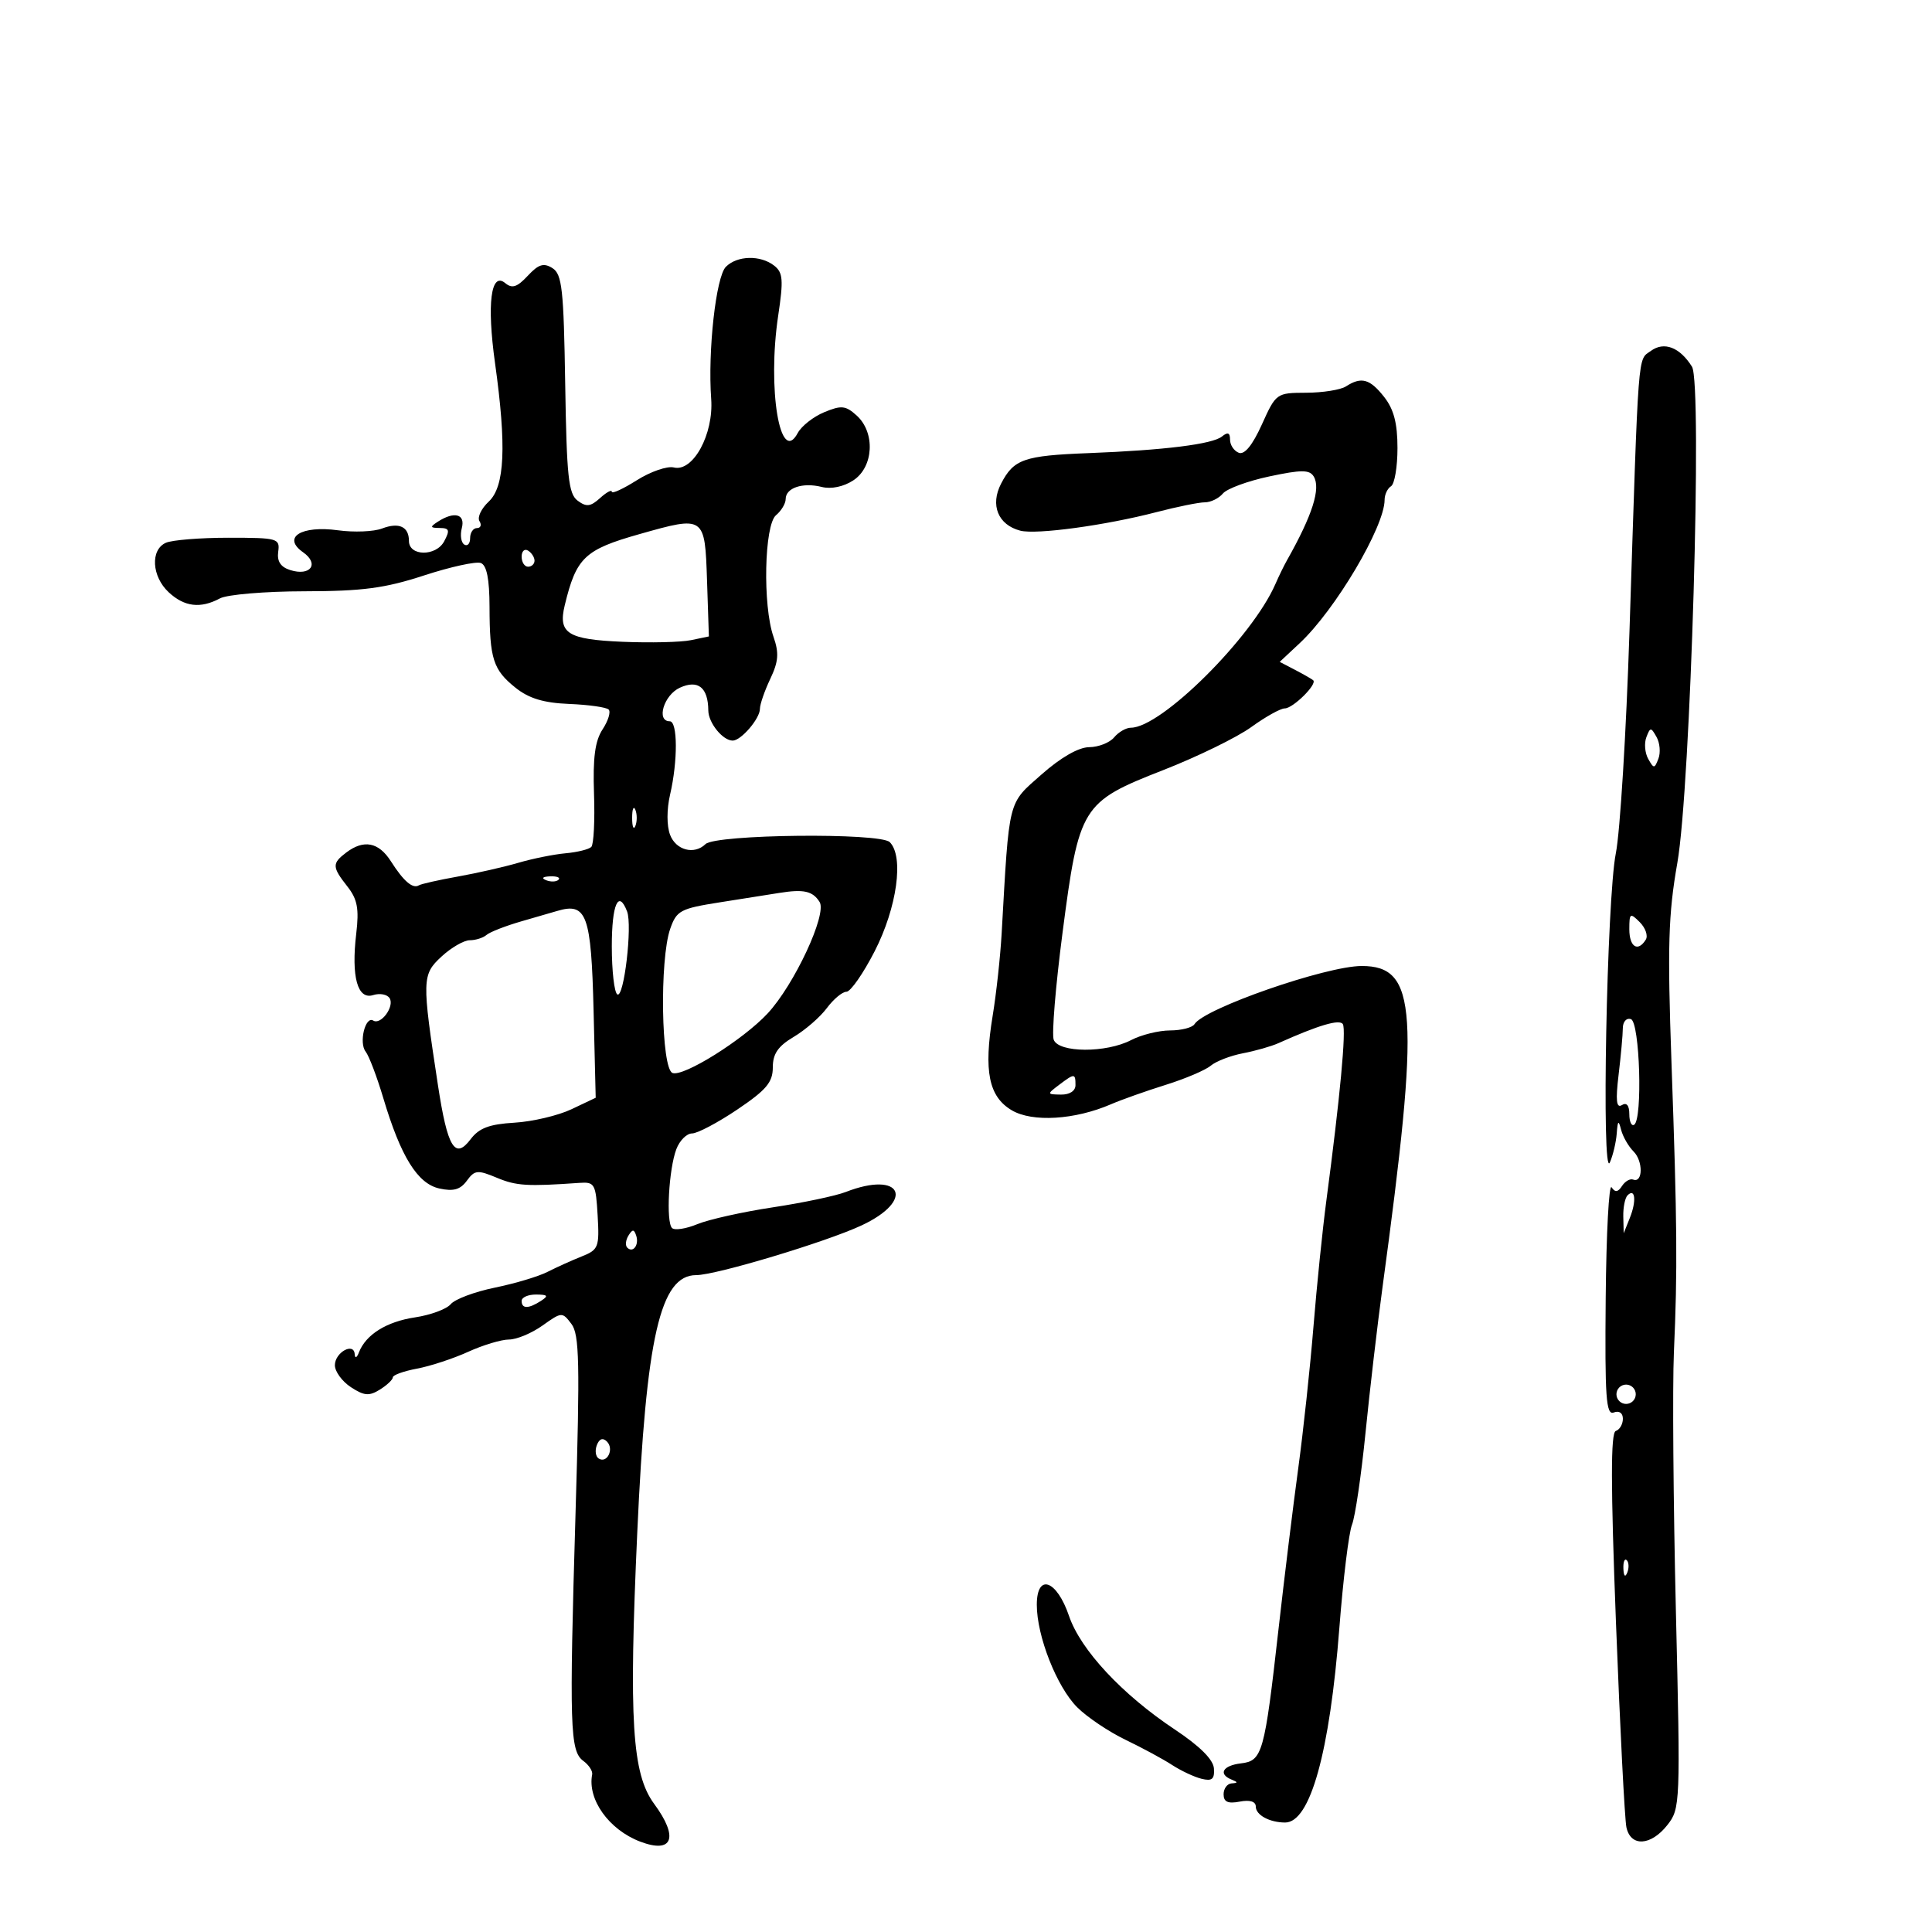 <svg xmlns="http://www.w3.org/2000/svg" width="300" height="300" viewBox="0 0 300 300" version="1.1">
	<path d="M 112.716 41.427 C 111.175 42.967, 109.891 54.512, 110.433 61.949 C 110.833 67.429, 107.616 73.328, 104.631 72.588 C 103.603 72.334, 101.016 73.228, 98.881 74.575 C 96.746 75.923, 95 76.725, 95 76.358 C 95 75.990, 94.181 76.431, 93.180 77.337 C 91.697 78.679, 91.052 78.754, 89.694 77.742 C 88.274 76.683, 87.989 74.008, 87.764 59.608 C 87.534 44.910, 87.277 42.575, 85.783 41.634 C 84.423 40.776, 83.626 41.024, 81.947 42.827 C 80.302 44.592, 79.520 44.847, 78.455 43.963 C 76.227 42.113, 75.579 47.159, 76.865 56.360 C 78.671 69.281, 78.387 75.561, 75.894 77.884 C 74.735 78.964, 74.087 80.331, 74.453 80.923 C 74.819 81.516, 74.641 82, 74.059 82 C 73.477 82, 73 82.702, 73 83.559 C 73 84.416, 72.592 84.866, 72.094 84.558 C 71.596 84.250, 71.423 83.098, 71.711 81.999 C 72.282 79.815, 70.554 79.350, 68 81 C 66.724 81.824, 66.767 81.972, 68.285 81.985 C 69.777 81.997, 69.889 82.338, 68.968 84.061 C 67.698 86.434, 63.500 86.387, 63.500 84 C 63.500 81.775, 61.962 81.064, 59.323 82.067 C 58.033 82.558, 54.964 82.683, 52.503 82.345 C 46.765 81.559, 43.760 83.443, 47.062 85.756 C 49.637 87.560, 48.210 89.519, 45.052 88.516 C 43.571 88.046, 42.995 87.160, 43.201 85.667 C 43.486 83.600, 43.131 83.500, 35.500 83.500 C 31.100 83.500, 26.713 83.853, 25.750 84.285 C 23.322 85.375, 23.558 89.510, 26.189 91.961 C 28.630 94.236, 31.131 94.535, 34.158 92.916 C 35.272 92.319, 41.174 91.824, 47.273 91.815 C 56.293 91.801, 59.759 91.343, 65.846 89.355 C 69.962 88.012, 73.931 87.143, 74.665 87.425 C 75.580 87.776, 76.004 89.913, 76.014 94.219 C 76.031 102.316, 76.576 104.011, 80.055 106.794 C 82.136 108.459, 84.421 109.148, 88.393 109.309 C 91.402 109.431, 94.155 109.822, 94.512 110.178 C 94.868 110.535, 94.444 111.920, 93.568 113.256 C 92.394 115.048, 92.045 117.669, 92.238 123.253 C 92.382 127.416, 92.193 131.131, 91.817 131.510 C 91.442 131.889, 89.642 132.334, 87.817 132.498 C 85.993 132.663, 82.700 133.326, 80.500 133.971 C 78.300 134.617, 74.066 135.580, 71.092 136.111 C 68.118 136.642, 65.396 137.255, 65.044 137.473 C 64.095 138.059, 62.667 136.835, 60.704 133.750 C 58.803 130.762, 56.492 130.311, 53.750 132.392 C 51.537 134.072, 51.558 134.622, 53.945 137.657 C 55.500 139.634, 55.775 141.103, 55.316 144.982 C 54.522 151.685, 55.517 155.288, 57.949 154.516 C 58.985 154.188, 60.133 154.407, 60.502 155.003 C 61.291 156.280, 59.146 159.208, 57.959 158.474 C 56.726 157.713, 55.697 161.921, 56.780 163.298 C 57.300 163.959, 58.530 167.200, 59.515 170.500 C 62.232 179.610, 64.834 183.805, 68.229 184.550 C 70.409 185.029, 71.480 184.726, 72.490 183.345 C 73.712 181.674, 74.151 181.631, 77.169 182.888 C 80.187 184.145, 81.856 184.247, 90 183.675 C 92.337 183.511, 92.520 183.842, 92.802 188.748 C 93.086 193.683, 92.938 194.062, 90.302 195.110 C 88.761 195.724, 86.375 196.801, 85 197.504 C 83.625 198.207, 79.947 199.306, 76.827 199.946 C 73.707 200.586, 70.632 201.738, 69.995 202.506 C 69.358 203.274, 66.860 204.198, 64.445 204.561 C 60.019 205.224, 56.800 207.234, 55.735 210 C 55.405 210.859, 55.124 210.980, 55.079 210.281 C 54.955 208.364, 52 210.006, 52 211.992 C 52 212.970, 53.120 214.504, 54.489 215.401 C 56.544 216.748, 57.327 216.813, 58.989 215.775 C 60.095 215.084, 61 214.227, 61 213.871 C 61 213.514, 62.688 212.907, 64.750 212.521 C 66.813 212.135, 70.388 210.959, 72.695 209.909 C 75.002 208.859, 77.858 208, 79.041 208 C 80.224 208, 82.561 207.024, 84.236 205.832 C 87.224 203.704, 87.308 203.700, 88.733 205.582 C 89.967 207.213, 90.062 211.615, 89.368 235 C 88.385 268.152, 88.503 271.916, 90.572 273.429 C 91.435 274.060, 92.056 275.009, 91.952 275.538 C 91.190 279.414, 94.557 284.121, 99.410 285.966 C 104.475 287.891, 105.425 285.320, 101.577 280.104 C 98.144 275.451, 97.630 267.205, 98.952 238 C 100.332 207.531, 102.514 198, 108.110 198 C 111.156 198, 128.201 192.879, 133.750 190.297 C 142.201 186.365, 140.022 181.708, 131.315 185.095 C 129.767 185.697, 124.675 186.768, 120 187.475 C 115.325 188.182, 110.055 189.356, 108.288 190.085 C 106.522 190.813, 104.751 191.084, 104.352 190.686 C 103.398 189.732, 103.849 181.528, 105.025 178.435 C 105.534 177.096, 106.631 176, 107.463 176 C 108.295 176, 111.457 174.330, 114.488 172.288 C 118.991 169.255, 120 168.059, 120 165.754 C 120 163.633, 120.807 162.454, 123.250 161.005 C 125.037 159.944, 127.351 157.934, 128.390 156.538 C 129.430 155.142, 130.800 154, 131.435 154 C 132.071 154, 134.038 151.178, 135.807 147.729 C 139.293 140.933, 140.395 132.991, 138.161 130.767 C 136.659 129.270, 111.117 129.544, 109.550 131.073 C 107.808 132.773, 104.961 132.028, 104.051 129.633 C 103.517 128.230, 103.518 125.684, 104.051 123.383 C 105.262 118.166, 105.234 112, 104 112 C 101.854 112, 103.084 107.919, 105.572 106.785 C 108.397 105.498, 109.955 106.746, 109.985 110.321 C 110.001 112.247, 112.230 115, 113.774 115 C 115.073 115, 118 111.587, 118 110.072 C 118 109.374, 118.722 107.281, 119.605 105.421 C 120.889 102.714, 120.989 101.407, 120.105 98.870 C 118.413 94.018, 118.675 81.515, 120.500 80 C 121.325 79.315, 122 78.183, 122 77.485 C 122 75.757, 124.641 74.872, 127.587 75.611 C 129.069 75.983, 130.985 75.585, 132.507 74.587 C 135.667 72.517, 135.943 67.163, 133.026 64.523 C 131.309 62.970, 130.650 62.902, 127.987 64.005 C 126.302 64.703, 124.449 66.161, 123.869 67.245 C 121.125 72.373, 119.131 60.370, 120.839 49 C 121.672 43.457, 121.580 42.316, 120.217 41.250 C 118.082 39.581, 114.477 39.666, 112.716 41.427 M 256.359 54.479 C 254.268 56.009, 254.468 53.396, 253.026 98 C 252.519 113.675, 251.565 129.200, 250.905 132.500 C 249.498 139.537, 248.650 183.522, 249.980 180.500 C 250.464 179.400, 250.943 177.375, 251.046 176 C 251.196 173.977, 251.326 173.868, 251.724 175.429 C 251.994 176.490, 252.865 178.008, 253.658 178.801 C 255.164 180.307, 255.117 183.747, 253.598 183.165 C 253.117 182.980, 252.336 183.430, 251.862 184.165 C 251.240 185.128, 250.791 185.185, 250.250 184.368 C 249.838 183.745, 249.424 191.479, 249.332 201.555 C 249.191 217.003, 249.387 219.789, 250.582 219.330 C 251.424 219.007, 252 219.405, 252 220.310 C 252 221.148, 251.504 221.999, 250.898 222.201 C 250.095 222.468, 250.103 230.579, 250.929 252.034 C 251.552 268.240, 252.282 282.512, 252.550 283.750 C 253.215 286.815, 256.354 286.637, 258.908 283.389 C 260.916 280.836, 260.946 280.099, 260.231 250.139 C 259.829 233.288, 259.690 215.225, 259.922 210 C 260.495 197.114, 260.437 190.121, 259.547 165 C 258.908 146.935, 259.053 141.982, 260.456 134 C 262.519 122.268, 264.369 59.563, 262.730 56.939 C 260.849 53.927, 258.405 52.984, 256.359 54.479 M 209 60 C 208.175 60.533, 205.399 60.976, 202.831 60.985 C 198.212 61, 198.139 61.052, 195.942 65.915 C 194.485 69.137, 193.252 70.650, 192.360 70.308 C 191.612 70.021, 191 69.104, 191 68.271 C 191 67.181, 190.649 67.042, 189.750 67.775 C 188.278 68.976, 180.818 69.906, 169 70.362 C 158.984 70.749, 157.414 71.299, 155.445 75.106 C 153.725 78.433, 154.977 81.499, 158.424 82.401 C 160.898 83.048, 171.666 81.583, 179.573 79.523 C 182.789 78.685, 186.171 78, 187.088 78 C 188.005 78, 189.265 77.385, 189.889 76.634 C 190.512 75.883, 193.759 74.688, 197.105 73.978 C 202.074 72.923, 203.335 72.923, 203.986 73.977 C 205.126 75.822, 203.799 79.992, 199.842 87 C 199.376 87.825, 198.571 89.477, 198.052 90.672 C 194.459 98.947, 180.326 113, 175.598 113 C 174.854 113, 173.685 113.675, 173 114.500 C 172.315 115.325, 170.573 116.009, 169.128 116.021 C 167.479 116.033, 164.717 117.617, 161.715 120.271 C 156.448 124.926, 156.739 123.761, 155.532 145 C 155.329 148.575, 154.703 154.302, 154.141 157.727 C 152.727 166.339, 153.527 170.289, 157.112 172.407 C 160.304 174.293, 166.906 173.892, 172.500 171.473 C 174.150 170.760, 177.975 169.404, 181 168.459 C 184.025 167.515, 187.175 166.176, 188 165.483 C 188.825 164.790, 191.075 163.921, 193 163.553 C 194.925 163.185, 197.400 162.480, 198.500 161.987 C 204.759 159.180, 208.017 158.218, 208.517 159.028 C 209.065 159.914, 208.088 170.349, 205.947 186.500 C 205.364 190.900, 204.466 199.675, 203.953 206 C 203.440 212.325, 202.376 222.225, 201.590 228 C 200.803 233.775, 199.423 245.025, 198.524 253 C 196.350 272.276, 196.028 273.424, 192.692 273.816 C 189.874 274.148, 189.114 275.476, 191.250 276.338 C 192.250 276.741, 192.250 276.858, 191.250 276.921 C 190.563 276.964, 190 277.727, 190 278.617 C 190 279.802, 190.667 280.106, 192.500 279.755 C 194.092 279.451, 195 279.733, 195 280.532 C 195 281.836, 197.150 283, 199.559 283 C 203.453 283, 206.480 272.126, 207.978 252.751 C 208.563 245.189, 209.445 237.989, 209.938 236.751 C 210.431 235.513, 211.374 229.100, 212.034 222.500 C 212.694 215.900, 213.876 205.775, 214.660 200 C 220.513 156.931, 220.068 150, 211.450 150 C 205.918 150, 186.996 156.579, 185.482 159.028 C 185.152 159.563, 183.446 160.003, 181.691 160.006 C 179.936 160.010, 177.211 160.685, 175.636 161.506 C 171.770 163.522, 164.402 163.490, 163.621 161.454 C 163.294 160.604, 163.908 153.140, 164.985 144.869 C 167.548 125.179, 167.944 124.537, 180.614 119.584 C 185.937 117.503, 192.094 114.495, 194.296 112.900 C 196.498 111.305, 198.838 110, 199.495 110 C 200.779 110, 204.593 106.225, 203.911 105.629 C 203.685 105.432, 202.423 104.709, 201.106 104.023 L 198.712 102.775 201.819 99.871 C 207.345 94.707, 215 81.781, 215 77.614 C 215 76.791, 215.450 75.840, 216 75.500 C 216.550 75.160, 217 72.494, 217 69.576 C 217 65.722, 216.433 63.549, 214.927 61.635 C 212.713 58.820, 211.391 58.455, 209 60 M 99.283 82.941 C 90.768 85.350, 89.479 86.581, 87.688 94.008 C 86.641 98.351, 88.145 99.297, 96.660 99.656 C 100.972 99.838, 105.754 99.725, 107.288 99.405 L 110.075 98.825 109.788 90.162 C 109.453 80.075, 109.440 80.066, 99.283 82.941 M 81 86.441 C 81 87.298, 81.450 88, 82 88 C 82.550 88, 83 87.577, 83 87.059 C 83 86.541, 82.550 85.840, 82 85.500 C 81.450 85.160, 81 85.584, 81 86.441 M 255.647 114.476 C 255.290 115.409, 255.417 116.921, 255.931 117.836 C 256.800 119.383, 256.911 119.382, 257.516 117.811 C 257.874 116.882, 257.747 115.370, 257.233 114.451 C 256.362 112.896, 256.253 112.897, 255.647 114.476 M 98.158 127 C 98.158 128.375, 98.385 128.938, 98.662 128.250 C 98.940 127.563, 98.940 126.438, 98.662 125.750 C 98.385 125.063, 98.158 125.625, 98.158 127 M 84.813 136.683 C 85.534 136.972, 86.397 136.936, 86.729 136.604 C 87.061 136.272, 86.471 136.036, 85.417 136.079 C 84.252 136.127, 84.015 136.364, 84.813 136.683 M 121 138.654 C 119.625 138.874, 115.494 139.528, 111.820 140.106 C 105.641 141.078, 105.061 141.387, 104.070 144.228 C 102.400 149.020, 102.668 165.935, 104.425 166.610 C 106.115 167.258, 115.370 161.470, 119.185 157.379 C 123.329 152.935, 128.456 141.946, 127.266 140.057 C 126.193 138.353, 124.806 138.043, 121 138.654 M 95 146.941 C 95 150.759, 95.387 154.121, 95.860 154.414 C 96.888 155.049, 98.218 143.732, 97.374 141.533 C 96.040 138.056, 95 140.424, 95 146.941 M 86.500 141.458 C 85.950 141.622, 83.475 142.340, 81 143.052 C 78.525 143.765, 76.073 144.720, 75.550 145.174 C 75.028 145.628, 73.856 146, 72.946 146 C 72.036 146, 70.059 147.143, 68.552 148.539 C 65.516 151.353, 65.496 152.082, 68.003 168.500 C 69.486 178.207, 70.644 180.123, 73.079 176.895 C 74.386 175.163, 75.978 174.563, 79.881 174.330 C 82.684 174.163, 86.670 173.224, 88.738 172.243 L 92.500 170.459 92.172 156.988 C 91.806 142.003, 91.103 140.078, 86.500 141.458 M 253 144.286 C 253 147.047, 254.332 147.890, 255.559 145.904 C 255.932 145.301, 255.508 144.080, 254.618 143.190 C 253.127 141.699, 253 141.785, 253 144.286 M 251.991 159.667 C 251.987 160.675, 251.691 163.933, 251.333 166.907 C 250.856 170.881, 250.991 172.124, 251.842 171.598 C 252.580 171.141, 253 171.650, 253 173 C 253 174.165, 253.338 174.908, 253.750 174.652 C 255.090 173.819, 254.629 158.716, 253.250 158.253 C 252.554 158.019, 251.996 158.645, 251.991 159.667 M 164.441 168.468 C 162.549 169.900, 162.556 169.937, 164.750 169.968 C 166.097 169.987, 167 169.398, 167 168.500 C 167 166.647, 166.852 166.645, 164.441 168.468 M 252.729 185.604 C 252.328 186.005, 252.029 187.496, 252.063 188.917 L 252.127 191.500 253.092 189.086 C 254.132 186.484, 253.917 184.417, 252.729 185.604 M 97.583 191.866 C 97.152 192.563, 97.070 193.403, 97.400 193.733 C 98.295 194.628, 99.271 193.312, 98.787 191.862 C 98.449 190.846, 98.213 190.846, 97.583 191.866 M 81 202 C 81 203.253, 82.061 203.253, 84 202 C 85.213 201.216, 85.069 201.028, 83.250 201.015 C 82.013 201.007, 81 201.450, 81 202 M 251 216.500 C 251 217.325, 251.675 218, 252.500 218 C 253.325 218, 254 217.325, 254 216.500 C 254 215.675, 253.325 215, 252.500 215 C 251.675 215, 251 215.675, 251 216.500 M 92.676 224.401 C 92.352 225.245, 92.487 226.183, 92.975 226.484 C 94.282 227.292, 95.391 224.991, 94.246 223.846 C 93.606 223.206, 93.061 223.398, 92.676 224.401 M 252.079 243.583 C 252.127 244.748, 252.364 244.985, 252.683 244.188 C 252.972 243.466, 252.936 242.603, 252.604 242.271 C 252.272 241.939, 252.036 242.529, 252.079 243.583 M 160.995 249.177 C 160.988 254.041, 164.091 261.926, 167.264 265.105 C 168.783 266.627, 172.158 268.898, 174.764 270.152 C 177.369 271.405, 180.625 273.165, 182 274.063 C 183.375 274.961, 185.433 275.926, 186.573 276.208 C 188.203 276.611, 188.614 276.270, 188.499 274.610 C 188.404 273.226, 186.314 271.144, 182.427 268.558 C 174.244 263.116, 167.787 256.188, 166 250.933 C 164.091 245.319, 161.002 244.235, 160.995 249.177" stroke="none" fill="black" fill-rule="evenodd"/>
</svg>